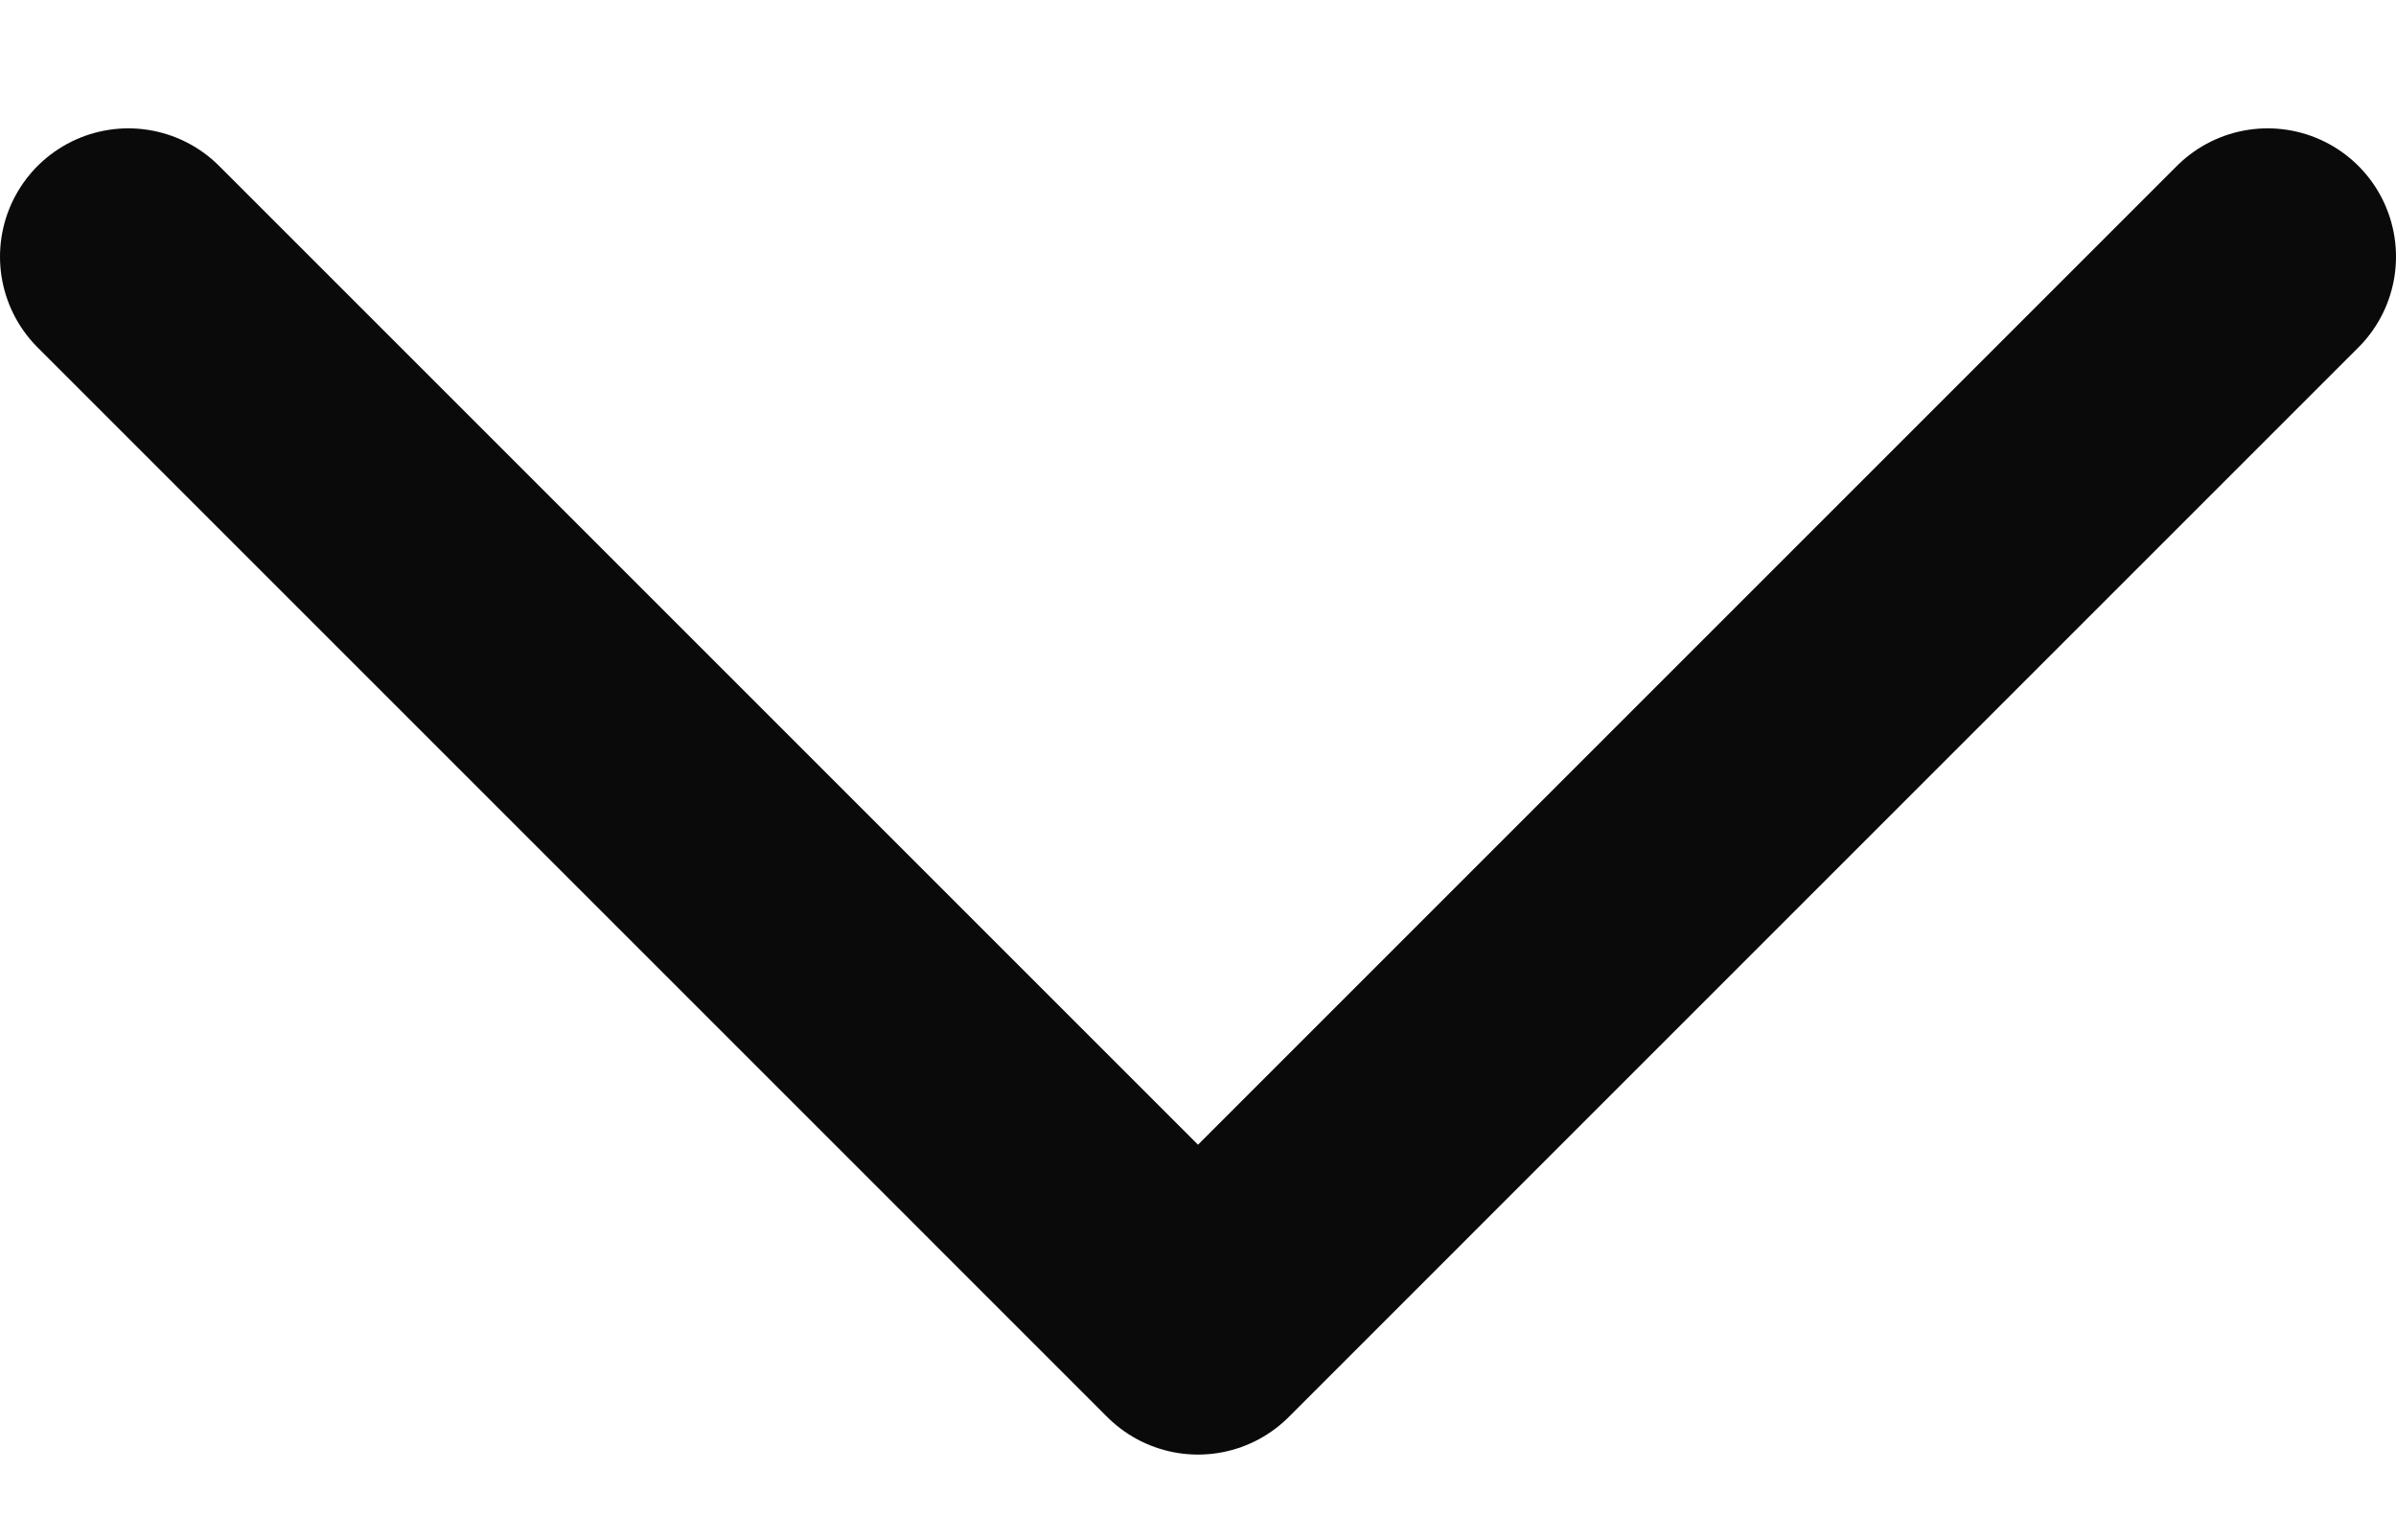 <svg width="14" height="9" viewBox="0 0 14 9" fill="none" xmlns="http://www.w3.org/2000/svg">
<path d="M13.25 1.5L7 7.75L0.75 1.5" stroke="#0A0A0A" stroke-width="1.5" stroke-linecap="round" stroke-linejoin="round"/>
</svg>
